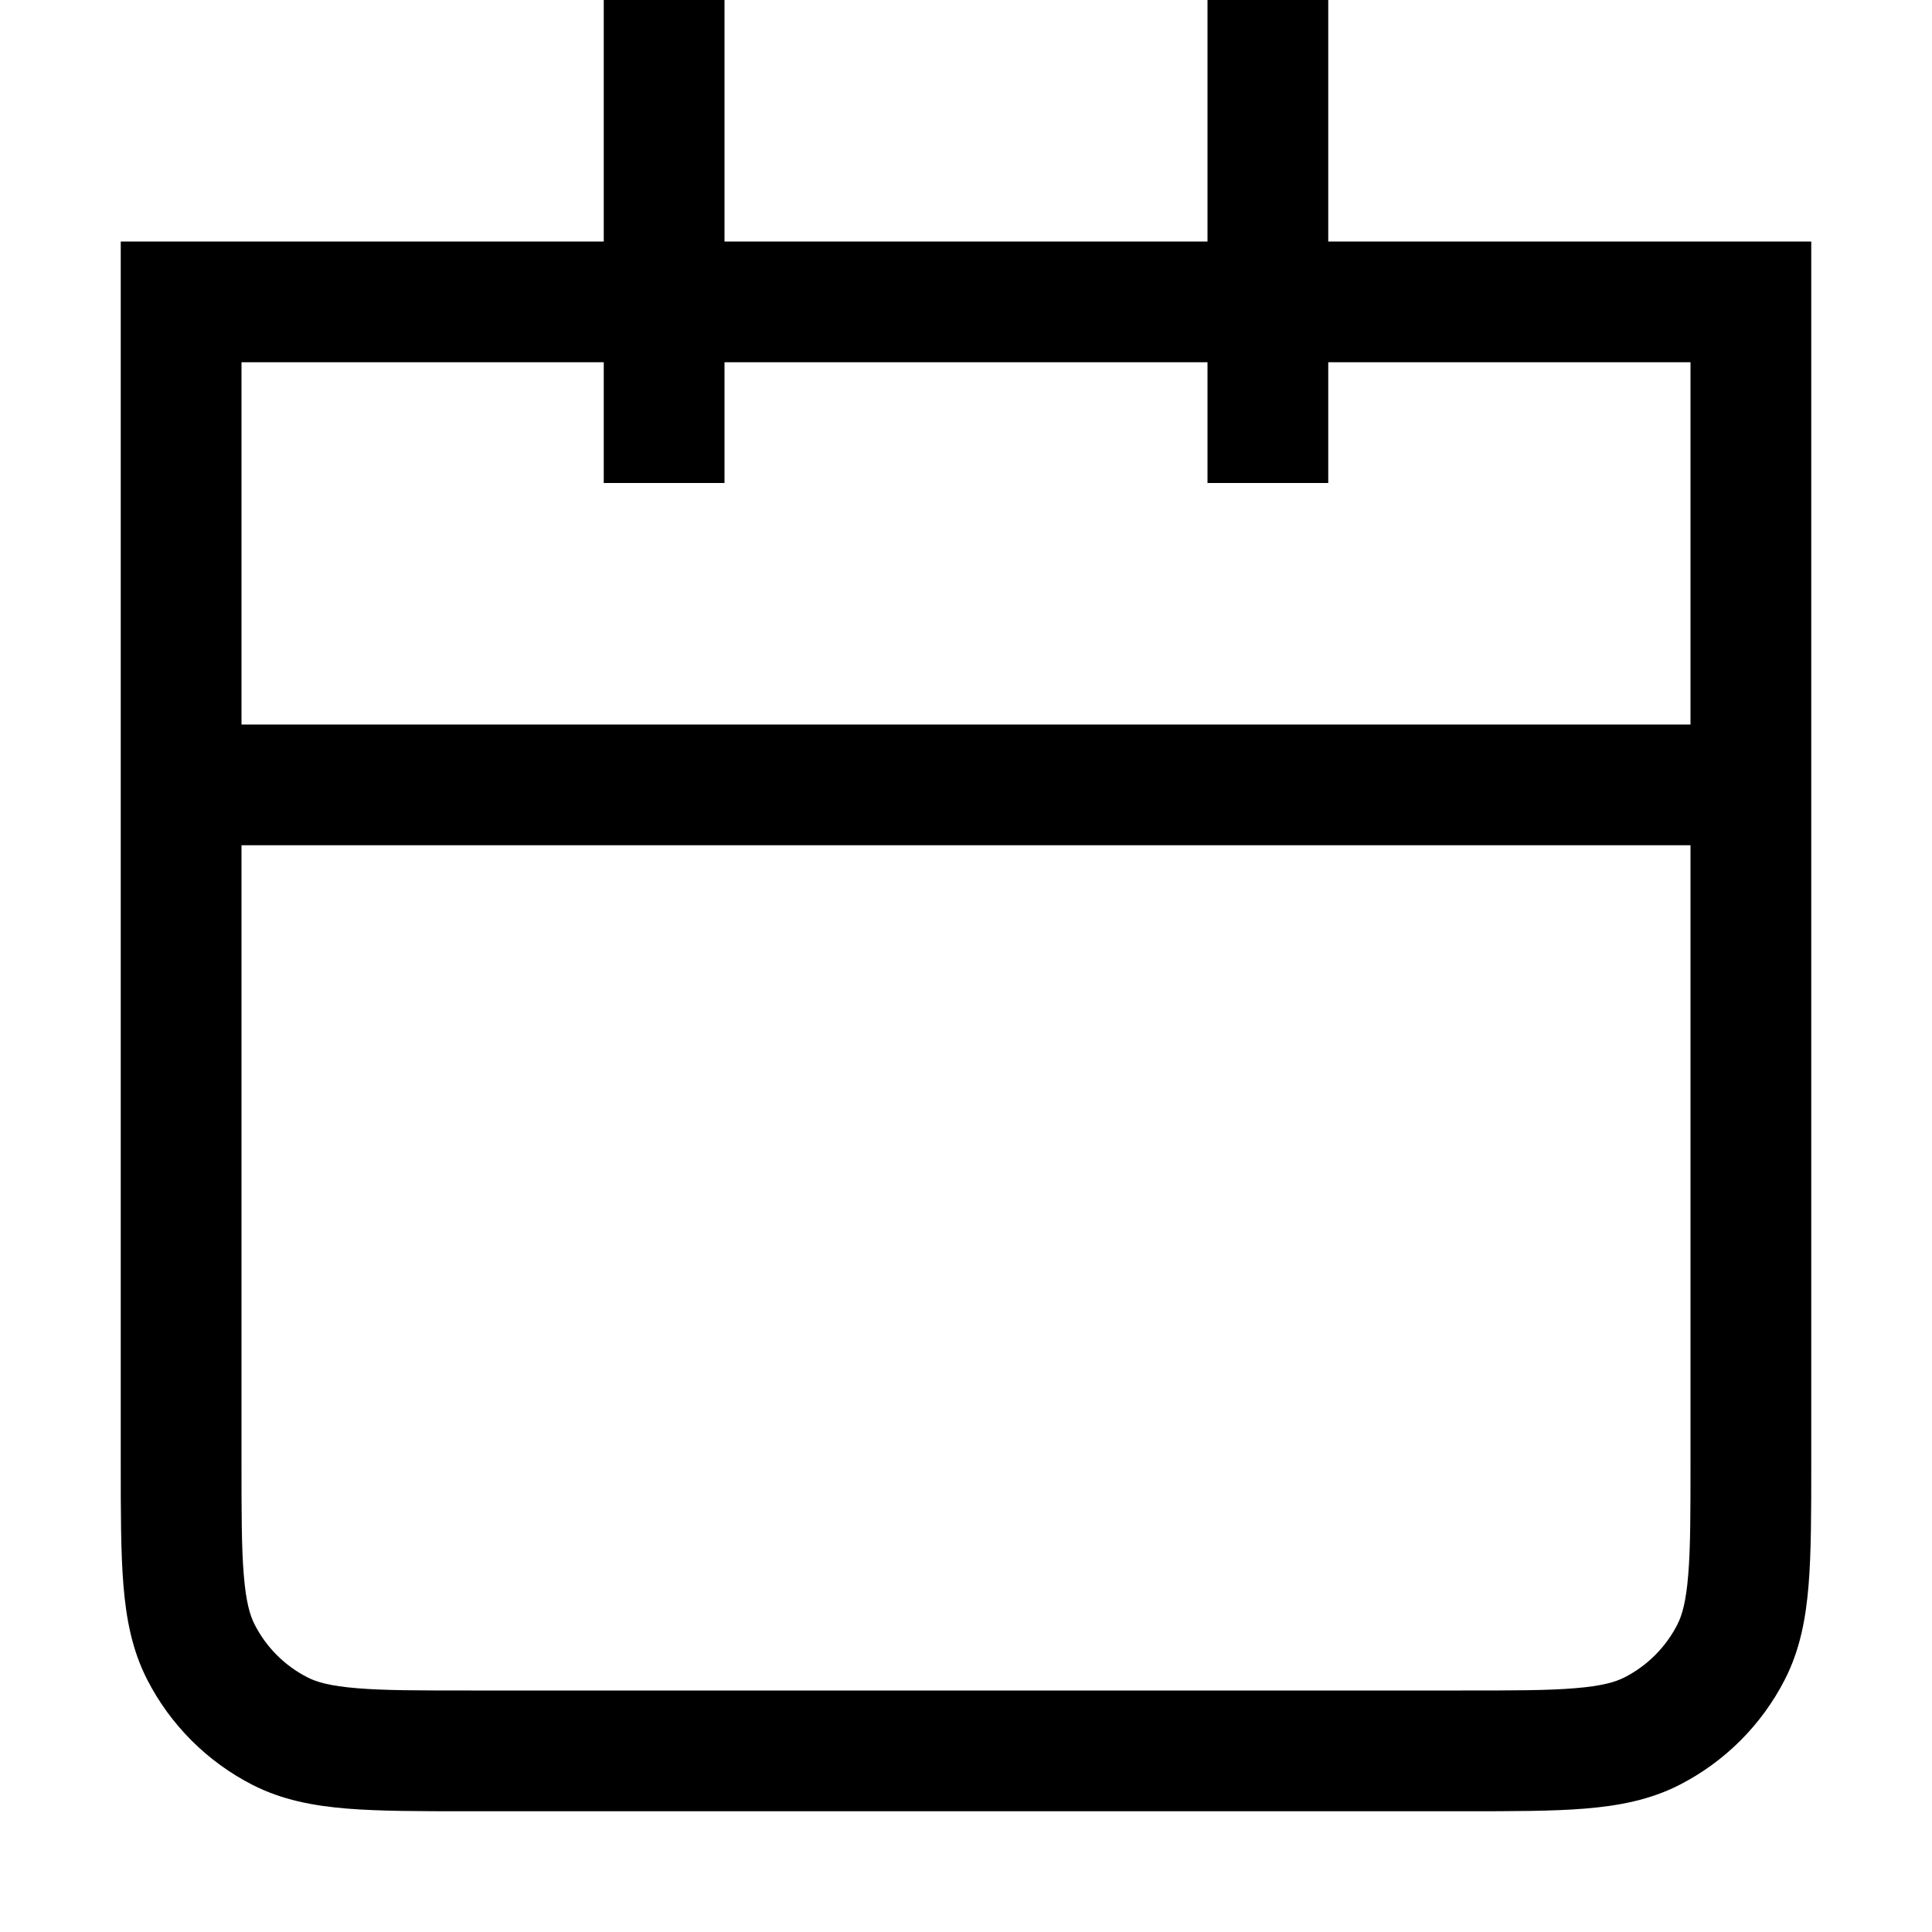 <svg viewBox="0 0 16 16" fill="none" xmlns="http://www.w3.org/2000/svg"><path fill-rule="evenodd" clip-rule="evenodd" d="M5 4V3H2V6H14V3H11V4H10V3H6V4H5ZM10 2H6V0H5V2H1.5H1V2.5V12.1V12.121V12.121C1 12.523 1 12.855 1.022 13.126C1.045 13.407 1.094 13.665 1.218 13.908C1.41 14.284 1.716 14.59 2.092 14.782C2.335 14.906 2.593 14.955 2.874 14.978C3.145 15 3.477 15 3.879 15H3.9H12.1H12.121C12.523 15 12.855 15 13.126 14.978C13.407 14.955 13.665 14.906 13.908 14.782C14.284 14.59 14.59 14.284 14.782 13.908C14.906 13.665 14.955 13.407 14.978 13.126C15 12.855 15 12.523 15 12.121V12.1V2.5V2H14.5H11V0H10V2ZM2 7V12.1C2 12.528 2 12.819 2.019 13.044C2.037 13.264 2.069 13.376 2.109 13.454C2.205 13.642 2.358 13.795 2.546 13.891C2.624 13.931 2.736 13.963 2.956 13.981C3.181 14 3.472 14 3.9 14H12.1C12.528 14 12.819 14 13.044 13.981C13.264 13.963 13.376 13.931 13.454 13.891C13.642 13.795 13.795 13.642 13.891 13.454C13.931 13.376 13.963 13.264 13.981 13.044C14 12.819 14 12.528 14 12.1V7H2Z" fill="currentColor"/></svg>